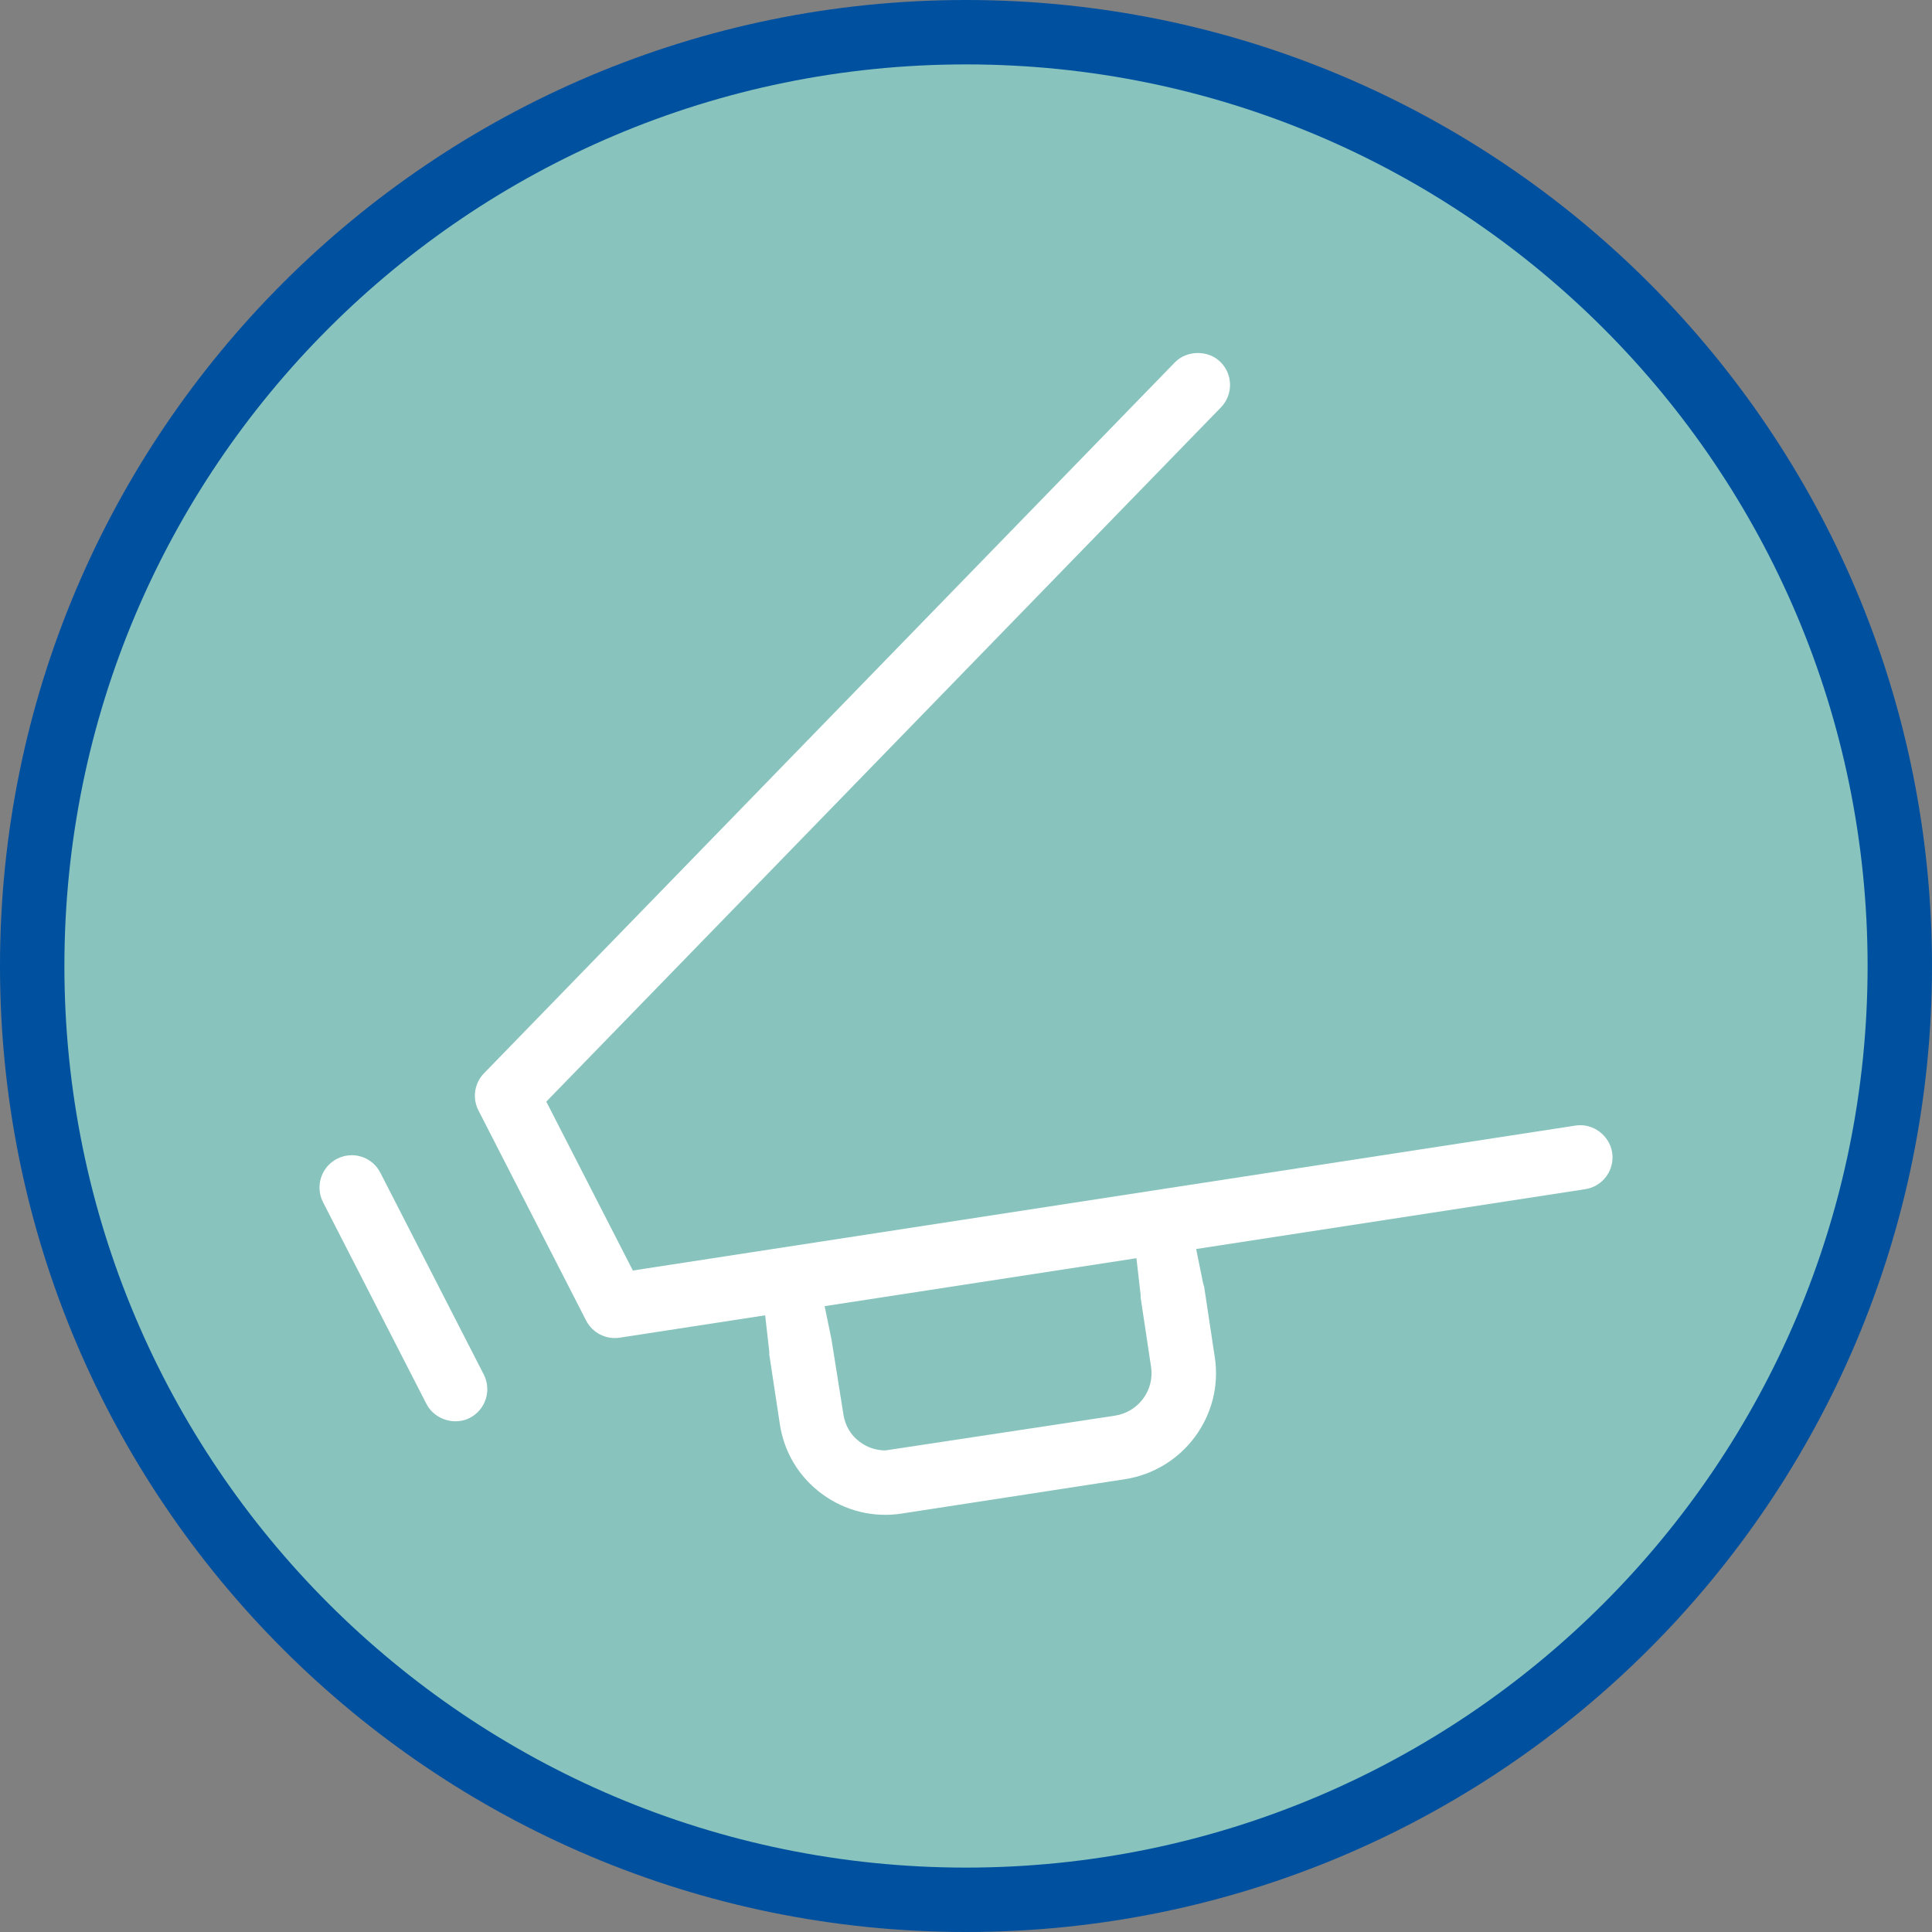 <?xml version="1.0" encoding="utf-8"?>
<!-- Generator: Adobe Illustrator 17.0.0, SVG Export Plug-In . SVG Version: 6.00 Build 0)  -->
<!DOCTYPE svg PUBLIC "-//W3C//DTD SVG 1.1//EN" "http://www.w3.org/Graphics/SVG/1.1/DTD/svg11.dtd">
<svg version="1.1" id="Livello_1" xmlns="http://www.w3.org/2000/svg" xmlns:xlink="http://www.w3.org/1999/xlink" x="0px" y="0px"
	 width="60px" height="60px" viewBox="0 0 60 60" enable-background="new 0 0 60 60" xml:space="preserve">
<rect x="0" y="0" width="60" height="60" fill="#808080" stroke="none"/>
<g>
	<path fill-rule="evenodd" clip-rule="evenodd" fill="#0050A0" d="M30,0c16.569,0,30,13.432,30,30S46.569,60,30,60S0,46.569,0,30
		S13.432,0,30,0z"/>
	<path fill-rule="evenodd" clip-rule="evenodd" fill="#88C4BD" d="M30,2c15.464,0,28,12.536,28,28S45.464,58,30,58S2,45.464,2,30
		S14.536,2,30,2z"/>
	<g>
		<path fill="#FFFFFF" d="M48.926,34.956l-29.272,4.501l-2.688-5.245l20.952-21.561c0.384-0.395,0.375-1.03-0.021-1.415
			c-0.382-0.371-1.042-0.363-1.413,0.021L15.031,33.332c-0.299,0.308-0.368,0.771-0.173,1.153l3.345,6.526
			c0.195,0.38,0.614,0.597,1.042,0.532l4.518-0.695l0.131,1.162l-0.005,0.044l0.329,2.17c0.131,0.876,0.596,1.647,1.31,2.172
			c0.715,0.526,1.595,0.746,2.479,0.608l6.921-1.065c1.817-0.278,3.072-1.976,2.799-3.784l-0.33-2.189
			c-0.015-0.044-0.03-0.093-0.041-0.149l-0.208-1.028l12.083-1.858c0.545-0.084,0.92-0.595,0.836-1.14
			C49.983,35.26,49.468,34.869,48.926,34.956z M34.624,43.965L27.5,45.044c-0.294,0-0.571-0.092-0.801-0.267
			c-0.269-0.195-0.454-0.502-0.506-0.851l-0.371-2.332l-0.212-1.03l9.683-1.489l0.133,1.162l-0.005,0.045l0.327,2.173
			C35.856,43.177,35.352,43.854,34.624,43.965z"/>
		<path fill="#FFFFFF" d="M11.813,36.422c-0.172-0.337-0.514-0.546-0.891-0.546c-0.158,0-0.311,0.038-0.454,0.111
			c-0.492,0.252-0.687,0.856-0.436,1.348l3.211,6.265c0.245,0.477,0.865,0.681,1.347,0.434c0.49-0.251,0.685-0.855,0.434-1.347
			L11.813,36.422z"/>
	</g>
</g>
</svg>
